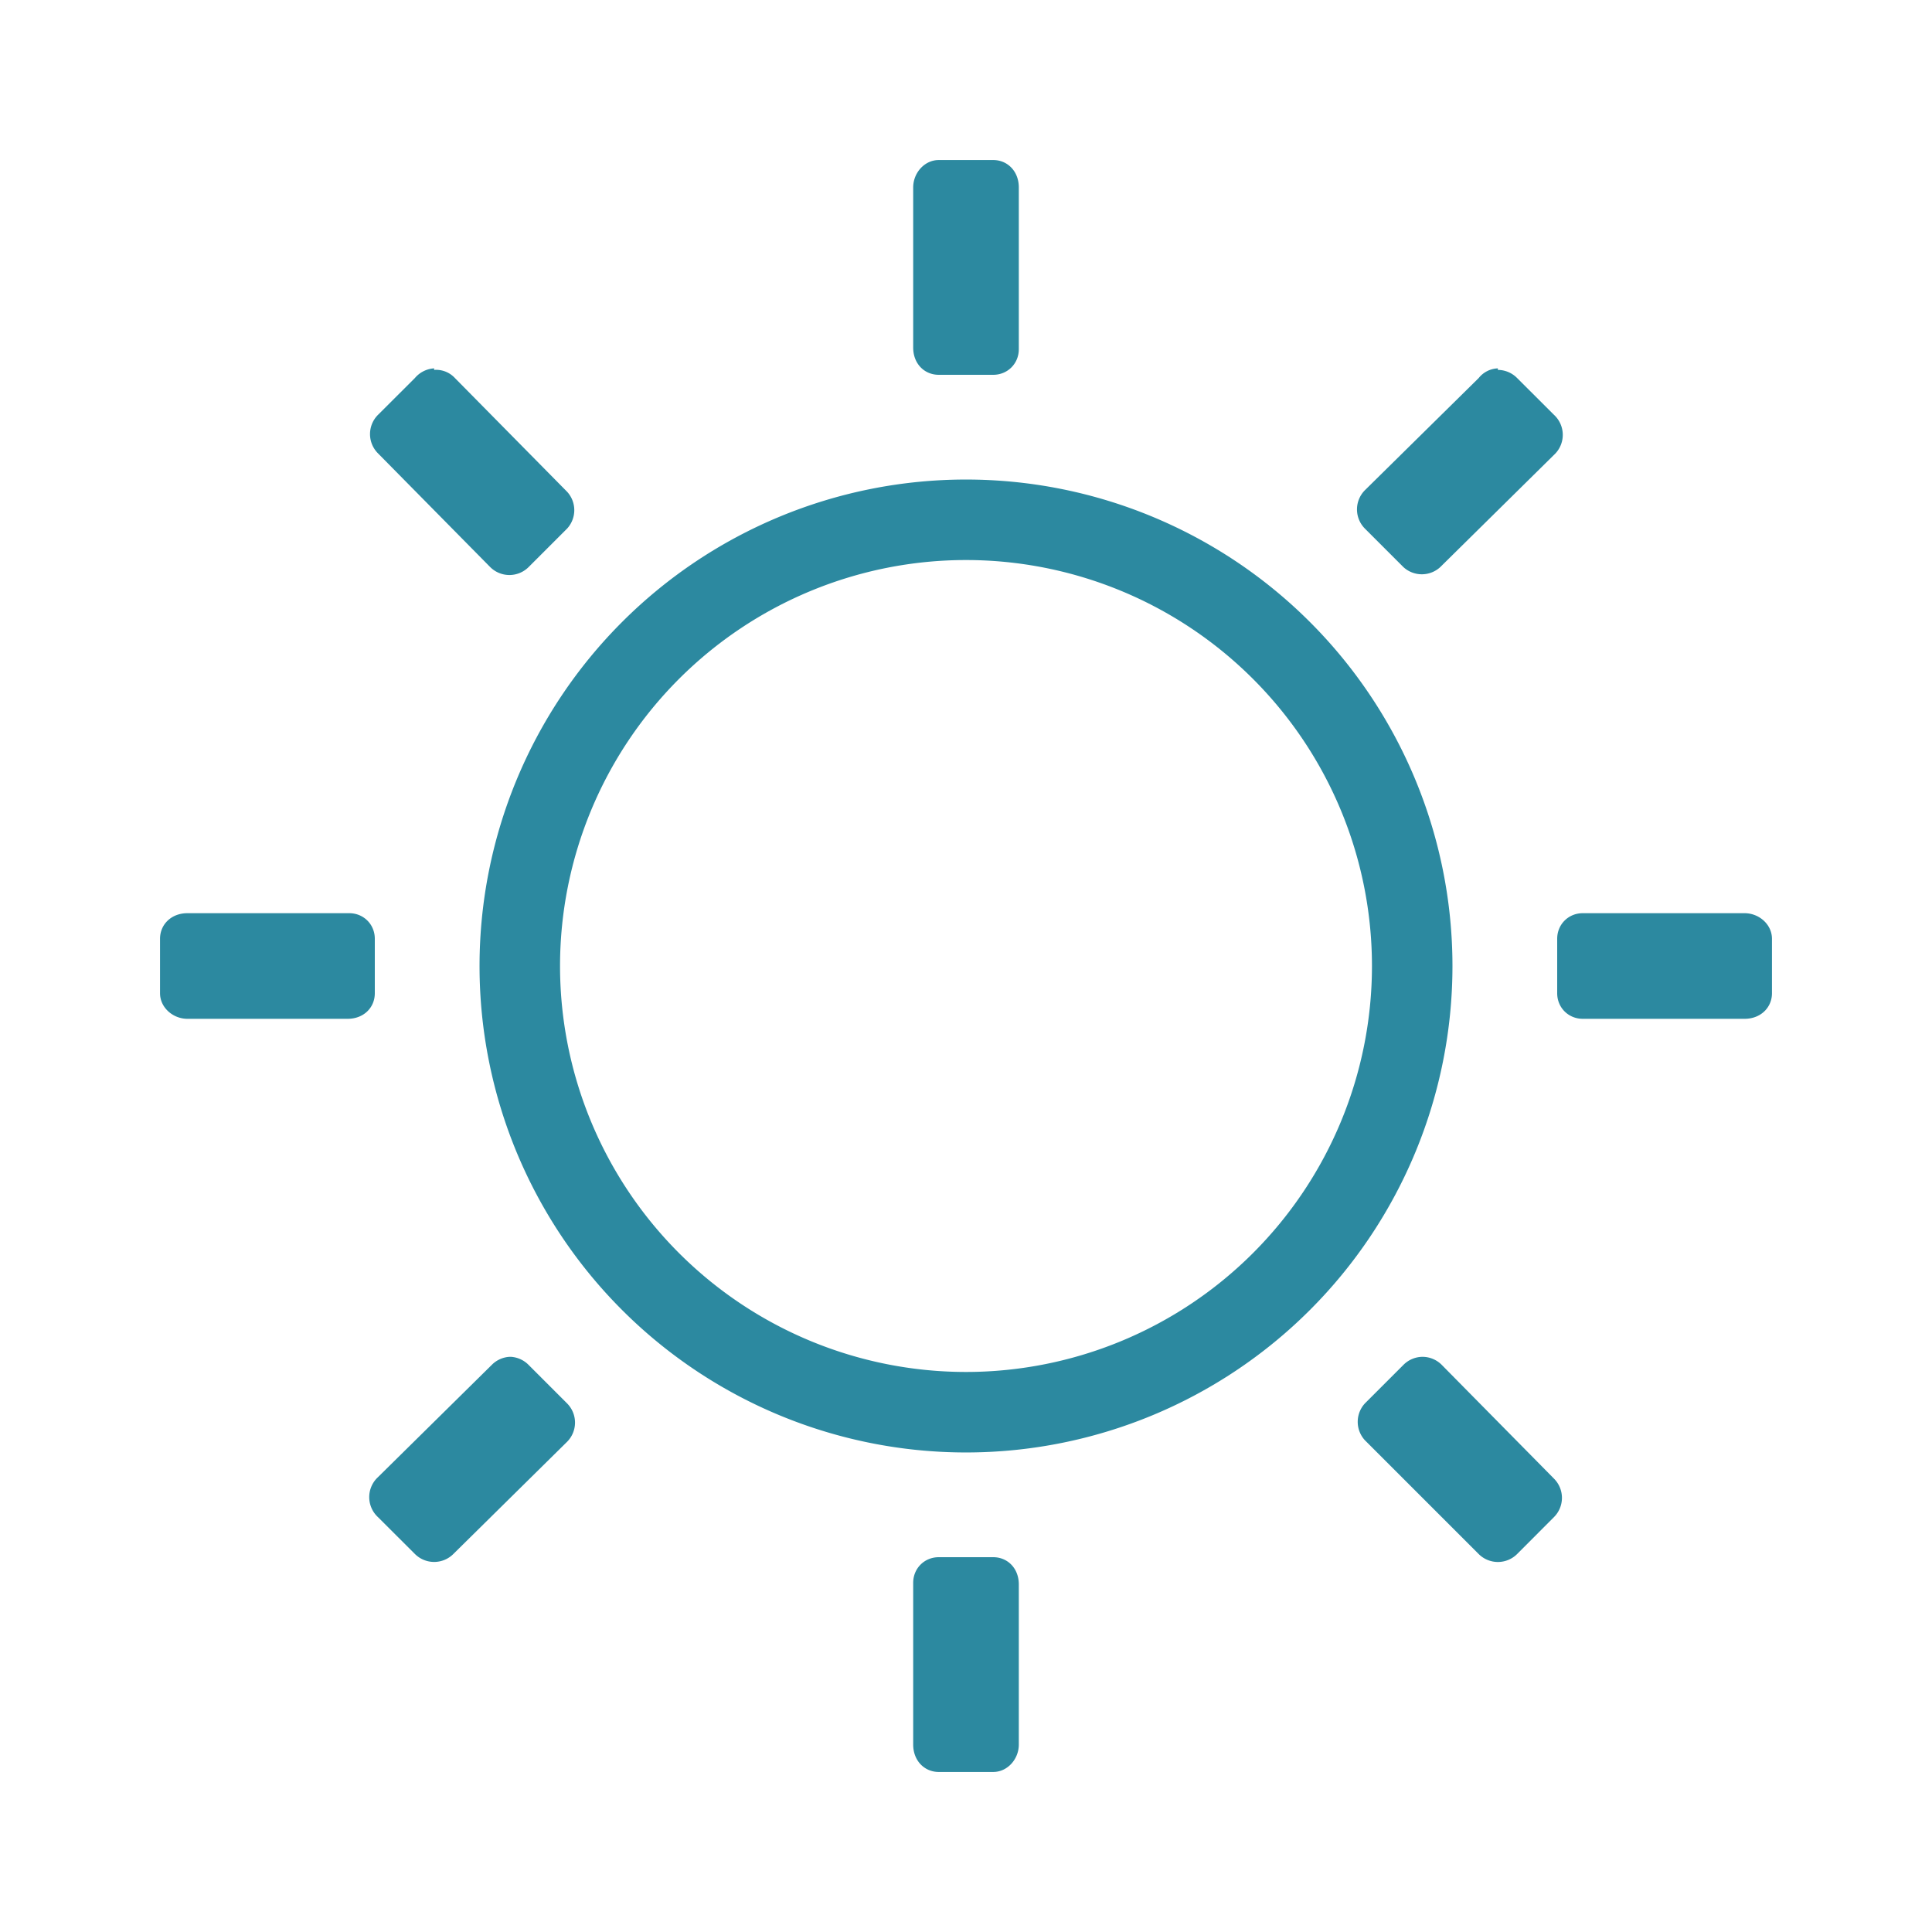 <svg xmlns="http://www.w3.org/2000/svg" width="24" height="24"><path d="M11.662 1.988c-.179 0-.318.161-.318.34v1.99c0 .2.139.338.318.338h.676c.179 0 .318-.139.318-.318v-2.01c0-.199-.139-.34-.318-.34h-.676zm-6.27 2.588a.338.338 0 0 0-.238.12l-.459.458a.338.338 0 0 0 0 .477L6.09 7.045a.338.338 0 0 0 .476 0l.479-.479a.338.338 0 0 0 0-.457L5.65 4.695a.318.318 0 0 0-.257-.1v-.019zm13.215 0a.318.318 0 0 0-.238.12L16.955 6.09a.338.338 0 0 0 0 .476l.479.479a.338.338 0 0 0 .457 0l1.414-1.395a.338.338 0 0 0 0-.496l-.46-.459a.338.338 0 0 0-.238-.1v-.019zM12 5.957A6.044 6.044 0 0 0 5.957 12 6.044 6.044 0 0 0 12 18.043 6.044 6.044 0 0 0 18.043 12 6.044 6.044 0 0 0 12 5.957zm0 1A5.044 5.044 0 0 1 17.043 12 5.044 5.044 0 0 1 12 17.043 5.044 5.044 0 0 1 6.957 12 5.044 5.044 0 0 1 12 6.957zm-9.672 4.387c-.199 0-.34.139-.34.318v.676c0 .179.161.318.34.318h1.99c.2 0 .338-.139.338-.318v-.676c0-.179-.139-.318-.318-.318h-2.01zm17.334 0c-.179 0-.318.139-.318.318v.676c0 .179.139.318.318.318h2.01c.199 0 .34-.139.34-.318v-.676c0-.179-.161-.318-.34-.318h-2.01zM6.328 16.855a.338.338 0 0 0-.219.1L4.695 18.35a.338.338 0 0 0 0 .496l.46.459a.338.338 0 0 0 .476 0l1.414-1.395a.338.338 0 0 0 0-.476l-.479-.479a.338.338 0 0 0-.218-.1h-.02zm11.34 0a.338.338 0 0 0-.234.1l-.479.479a.338.338 0 0 0 0 .457l1.414 1.414a.338.338 0 0 0 .477 0l.459-.46a.338.338 0 0 0 0-.476l-1.395-1.414a.338.338 0 0 0-.238-.1h-.004zm-6.006 2.489c-.179 0-.318.139-.318.318v2.01c0 .199.139.34.318.34h.676c.179 0 .318-.161.318-.34v-1.99c0-.2-.139-.338-.318-.338h-.676z" fill="#2c89a0"/></svg>
